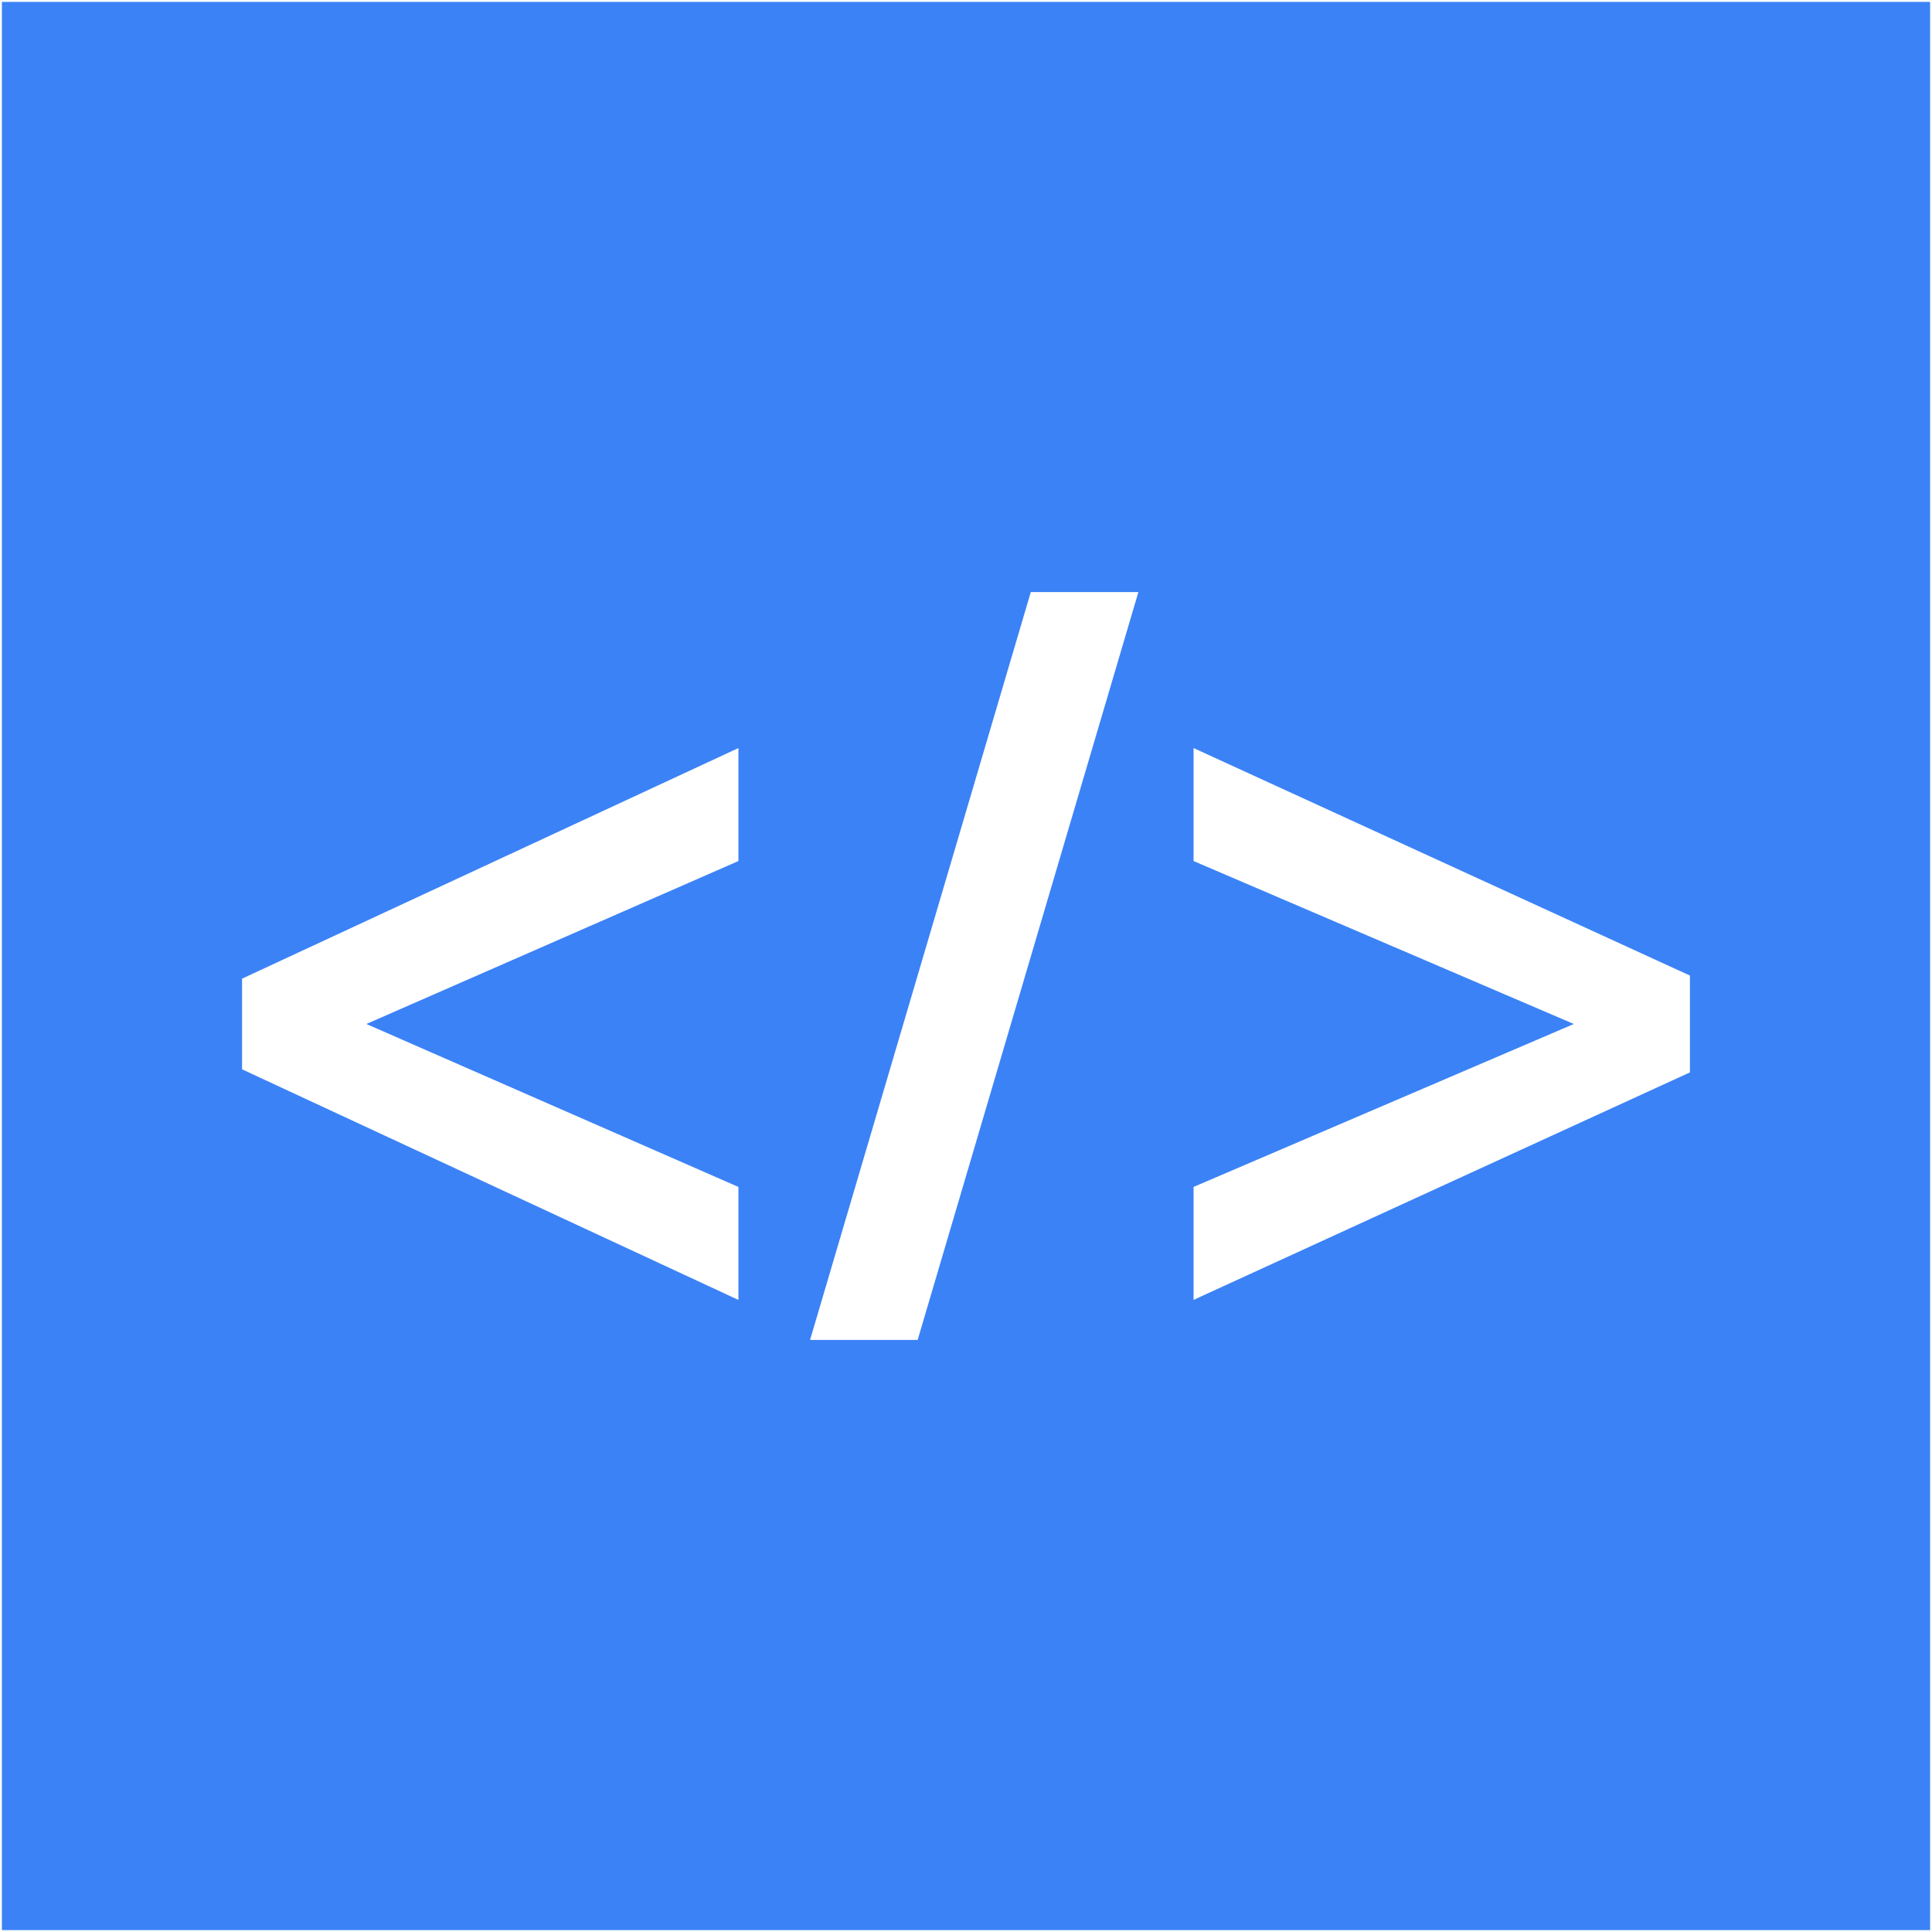 <!DOCTYPE svg PUBLIC "-//W3C//DTD SVG 1.1//EN" "http://www.w3.org/Graphics/SVG/1.1/DTD/svg11.dtd">
<!-- Uploaded to: SVG Repo, www.svgrepo.com, Transformed by: SVG Repo Mixer Tools -->
<svg version="1.1" id="Layer_1" xmlns="http://www.w3.org/2000/svg" xmlns:xlink="http://www.w3.org/1999/xlink" viewBox="0 0 512 512" xml:space="preserve" width="800px" height="800px" fill="#FFFFFFF" stroke="#FFFFFFF">
<rect x="0" y="0" width="512" height="512" fill="#333333" stroke="none"/>
<g id="SVGRepo_bgCarrier" stroke-width="0"/>
<g id="SVGRepo_tracerCarrier" stroke-linecap="round" stroke-linejoin="round"/>
<g id="SVGRepo_iconCarrier"> <rect style="fill:#3b82f6;" width="512" height="512"/> <g> <path style="fill:#FFFFFF;" d="M64.648,259.672l130.544-60.648v28.832l-98.728,43.24v0.544l98.728,43.24v28.832L64.648,283.064 V259.672z"/> <path style="fill:#FFFFFF;" d="M215.344,354.592l58.2-197.184h27.472l-58.2,197.184H215.344z"/> <path style="fill:#FFFFFF;" d="M447.352,283.872l-130.544,59.832V314.88l100.904-43.24v-0.544l-100.904-43.24v-28.832 l130.544,59.832V283.872z"/> </g> </g>
</svg>